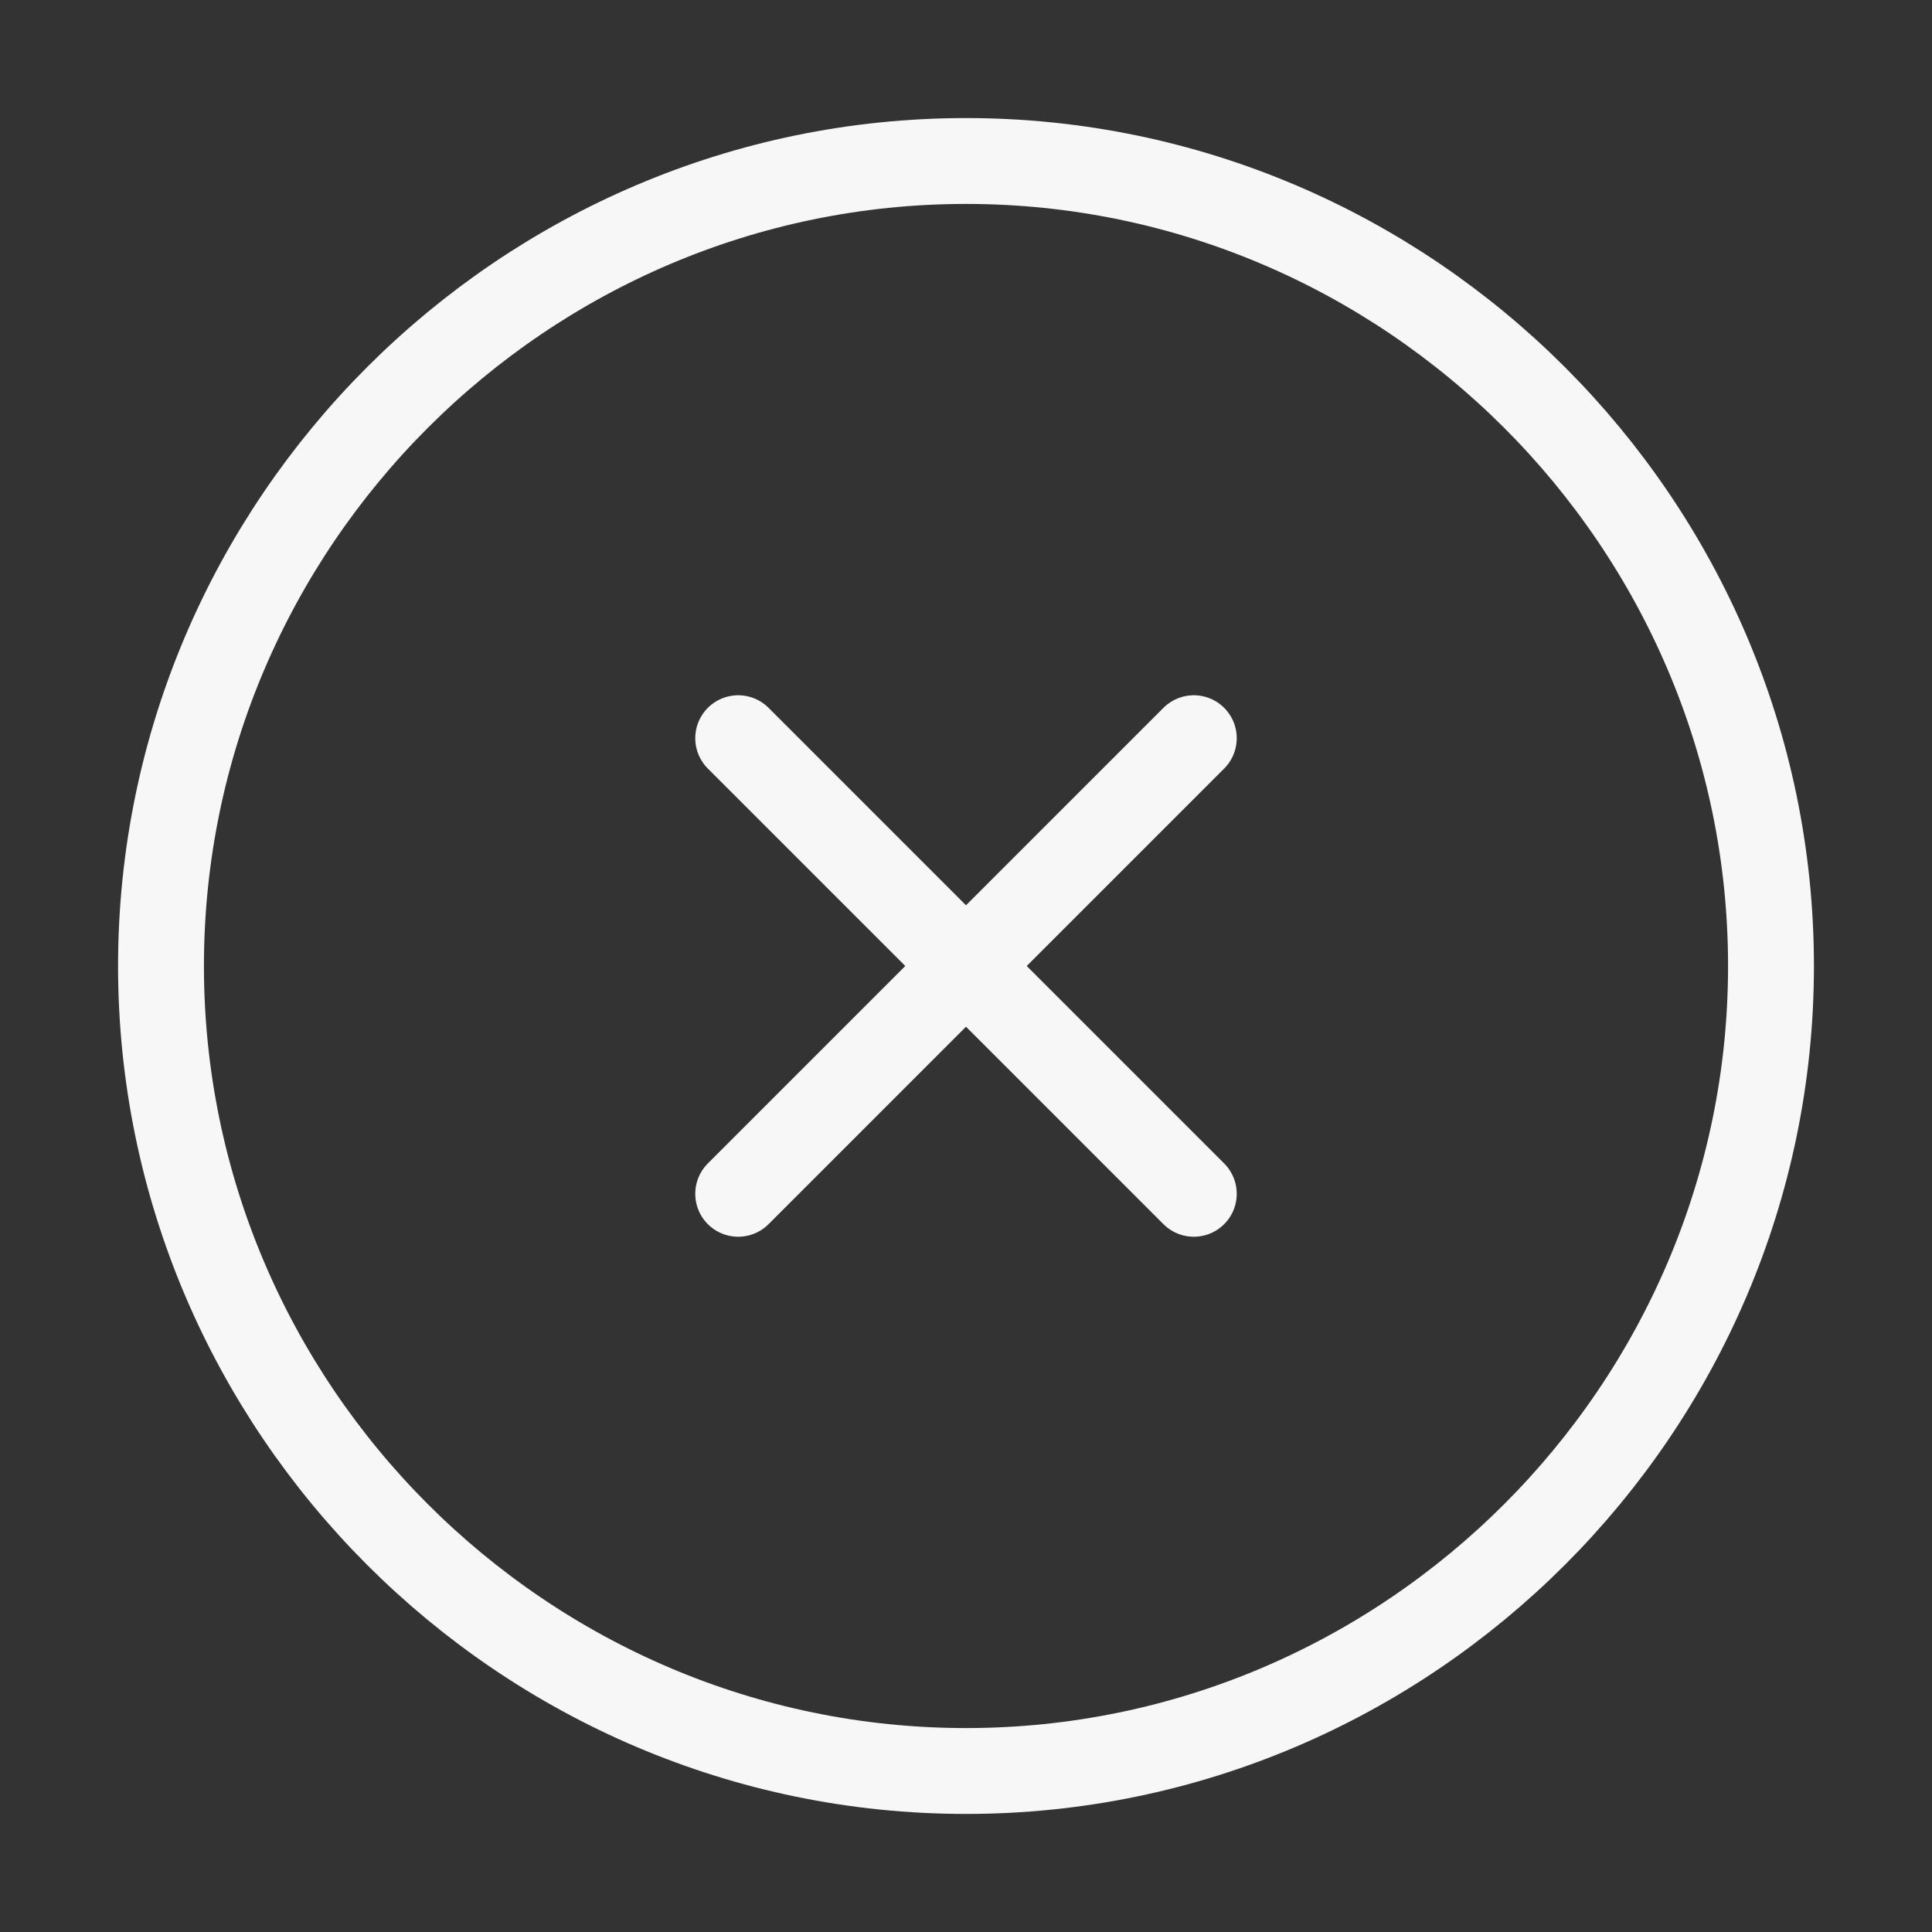 <svg width="45" height="45" viewBox="0 0 45 45" fill="none" xmlns="http://www.w3.org/2000/svg">
<rect x="0" y="0" width="45" height="45" fill="#333333" stroke="none"/>
<path d="M22.5 41.25C32.812 41.25 41.25 32.812 41.25 22.5C41.25 12.188 32.812 3.75 22.5 3.75C12.188 3.75 3.75 12.188 3.75 22.5C3.75 32.812 12.188 41.25 22.5 41.25Z" stroke="#F7F7F7" stroke-width="2" stroke-linecap="round" stroke-linejoin="round"/>
<path d="M17.194 27.806L27.806 17.194" stroke="#F7F7F7" stroke-width="2" stroke-linecap="round" stroke-linejoin="round"/>
<path d="M27.806 27.806L17.194 17.194" stroke="#F7F7F7" stroke-width="2" stroke-linecap="round" stroke-linejoin="round"/>
</svg>
